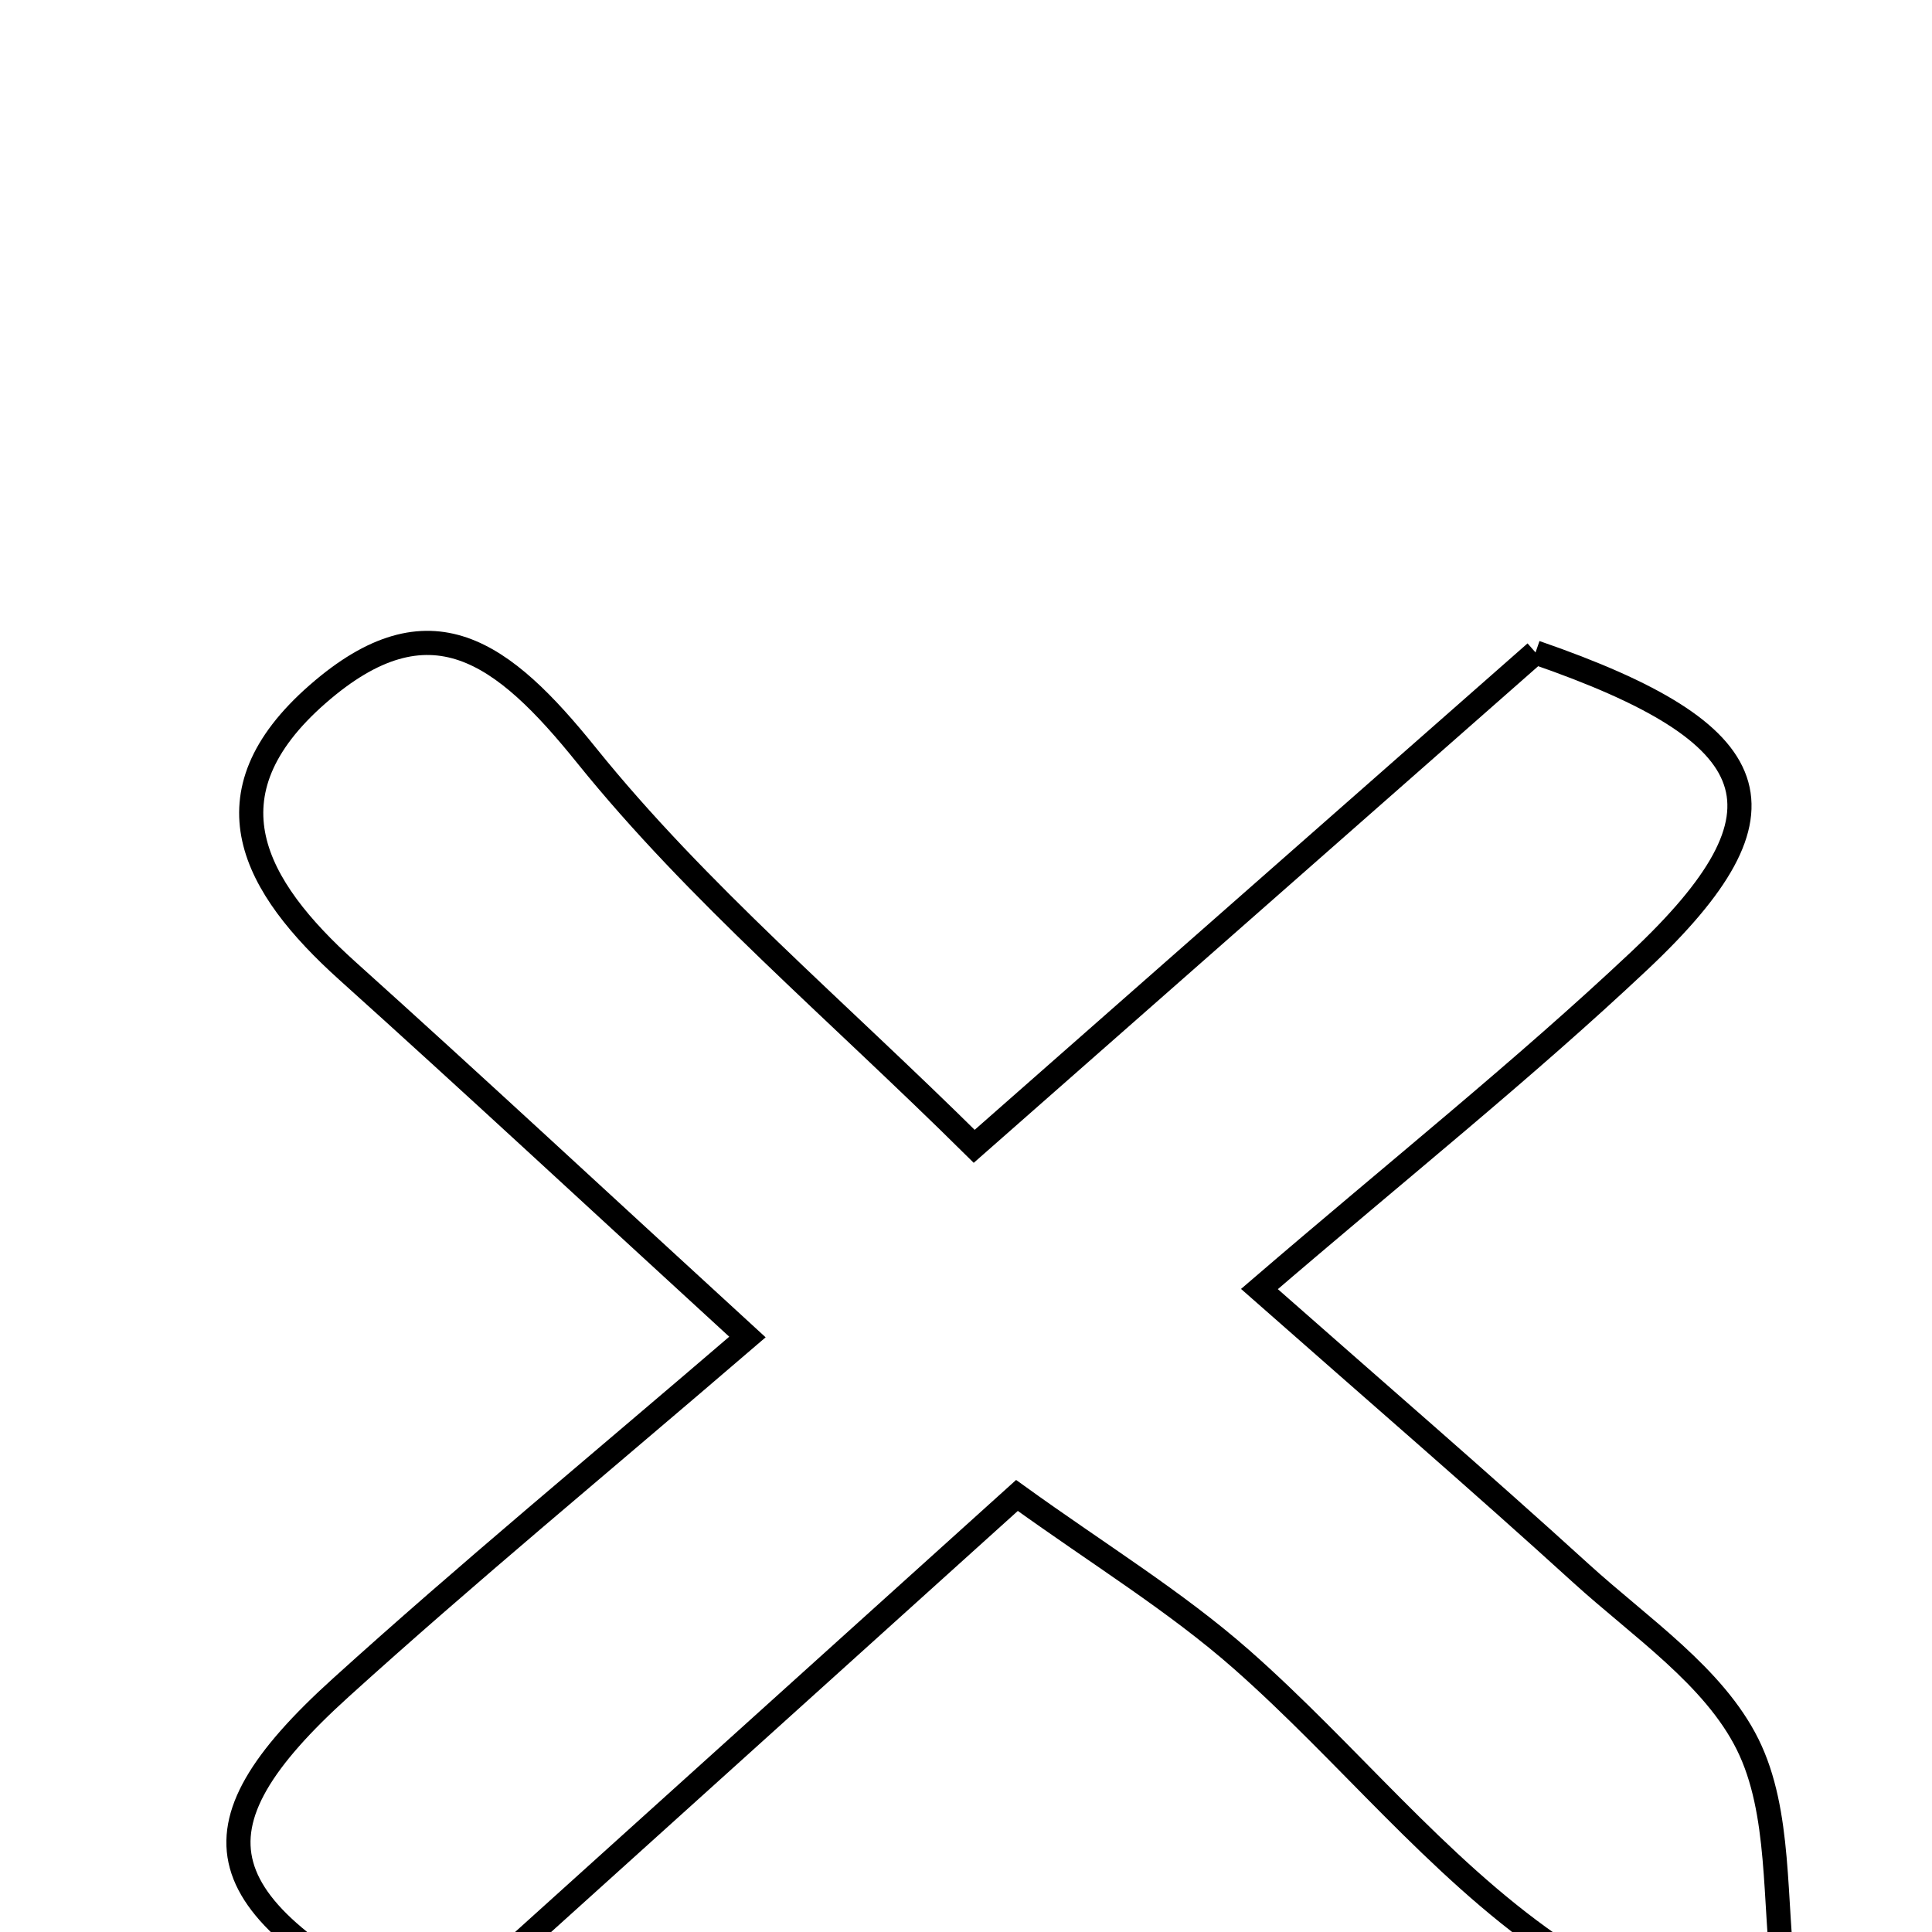 <svg xmlns="http://www.w3.org/2000/svg" viewBox="0.0 0.0 24.0 24.0" height="200px" width="200px"><path fill="none" stroke="black" stroke-width=".3" stroke-opacity="1.0"  filling="0" d="M19.075 8.105 C21.991 9.113 22.346 10.069 20.365 11.934 C18.928 13.287 17.38 14.522 15.645 16.013 C17.096 17.292 18.384 18.402 19.641 19.546 C20.377 20.215 21.29 20.825 21.709 21.668 C22.129 22.514 22.032 23.616 22.163 24.606 C21.178 24.48 19.978 24.664 19.256 24.161 C17.843 23.178 16.733 21.769 15.427 20.618 C14.603 19.892 13.651 19.311 12.633 18.577 C10.113 20.851 7.73 23 5.379 25.122 C2.528 23.685 2.269 22.742 4.234 20.964 C5.799 19.547 7.429 18.203 9.285 16.609 C7.426 14.906 5.882 13.469 4.314 12.059 C3.147 11.008 2.514 9.873 3.947 8.622 C5.343 7.402 6.248 8.094 7.289 9.387 C8.661 11.089 10.367 12.522 12.102 14.24 C14.632 12.014 16.848 10.064 19.075 8.105"></path></svg>